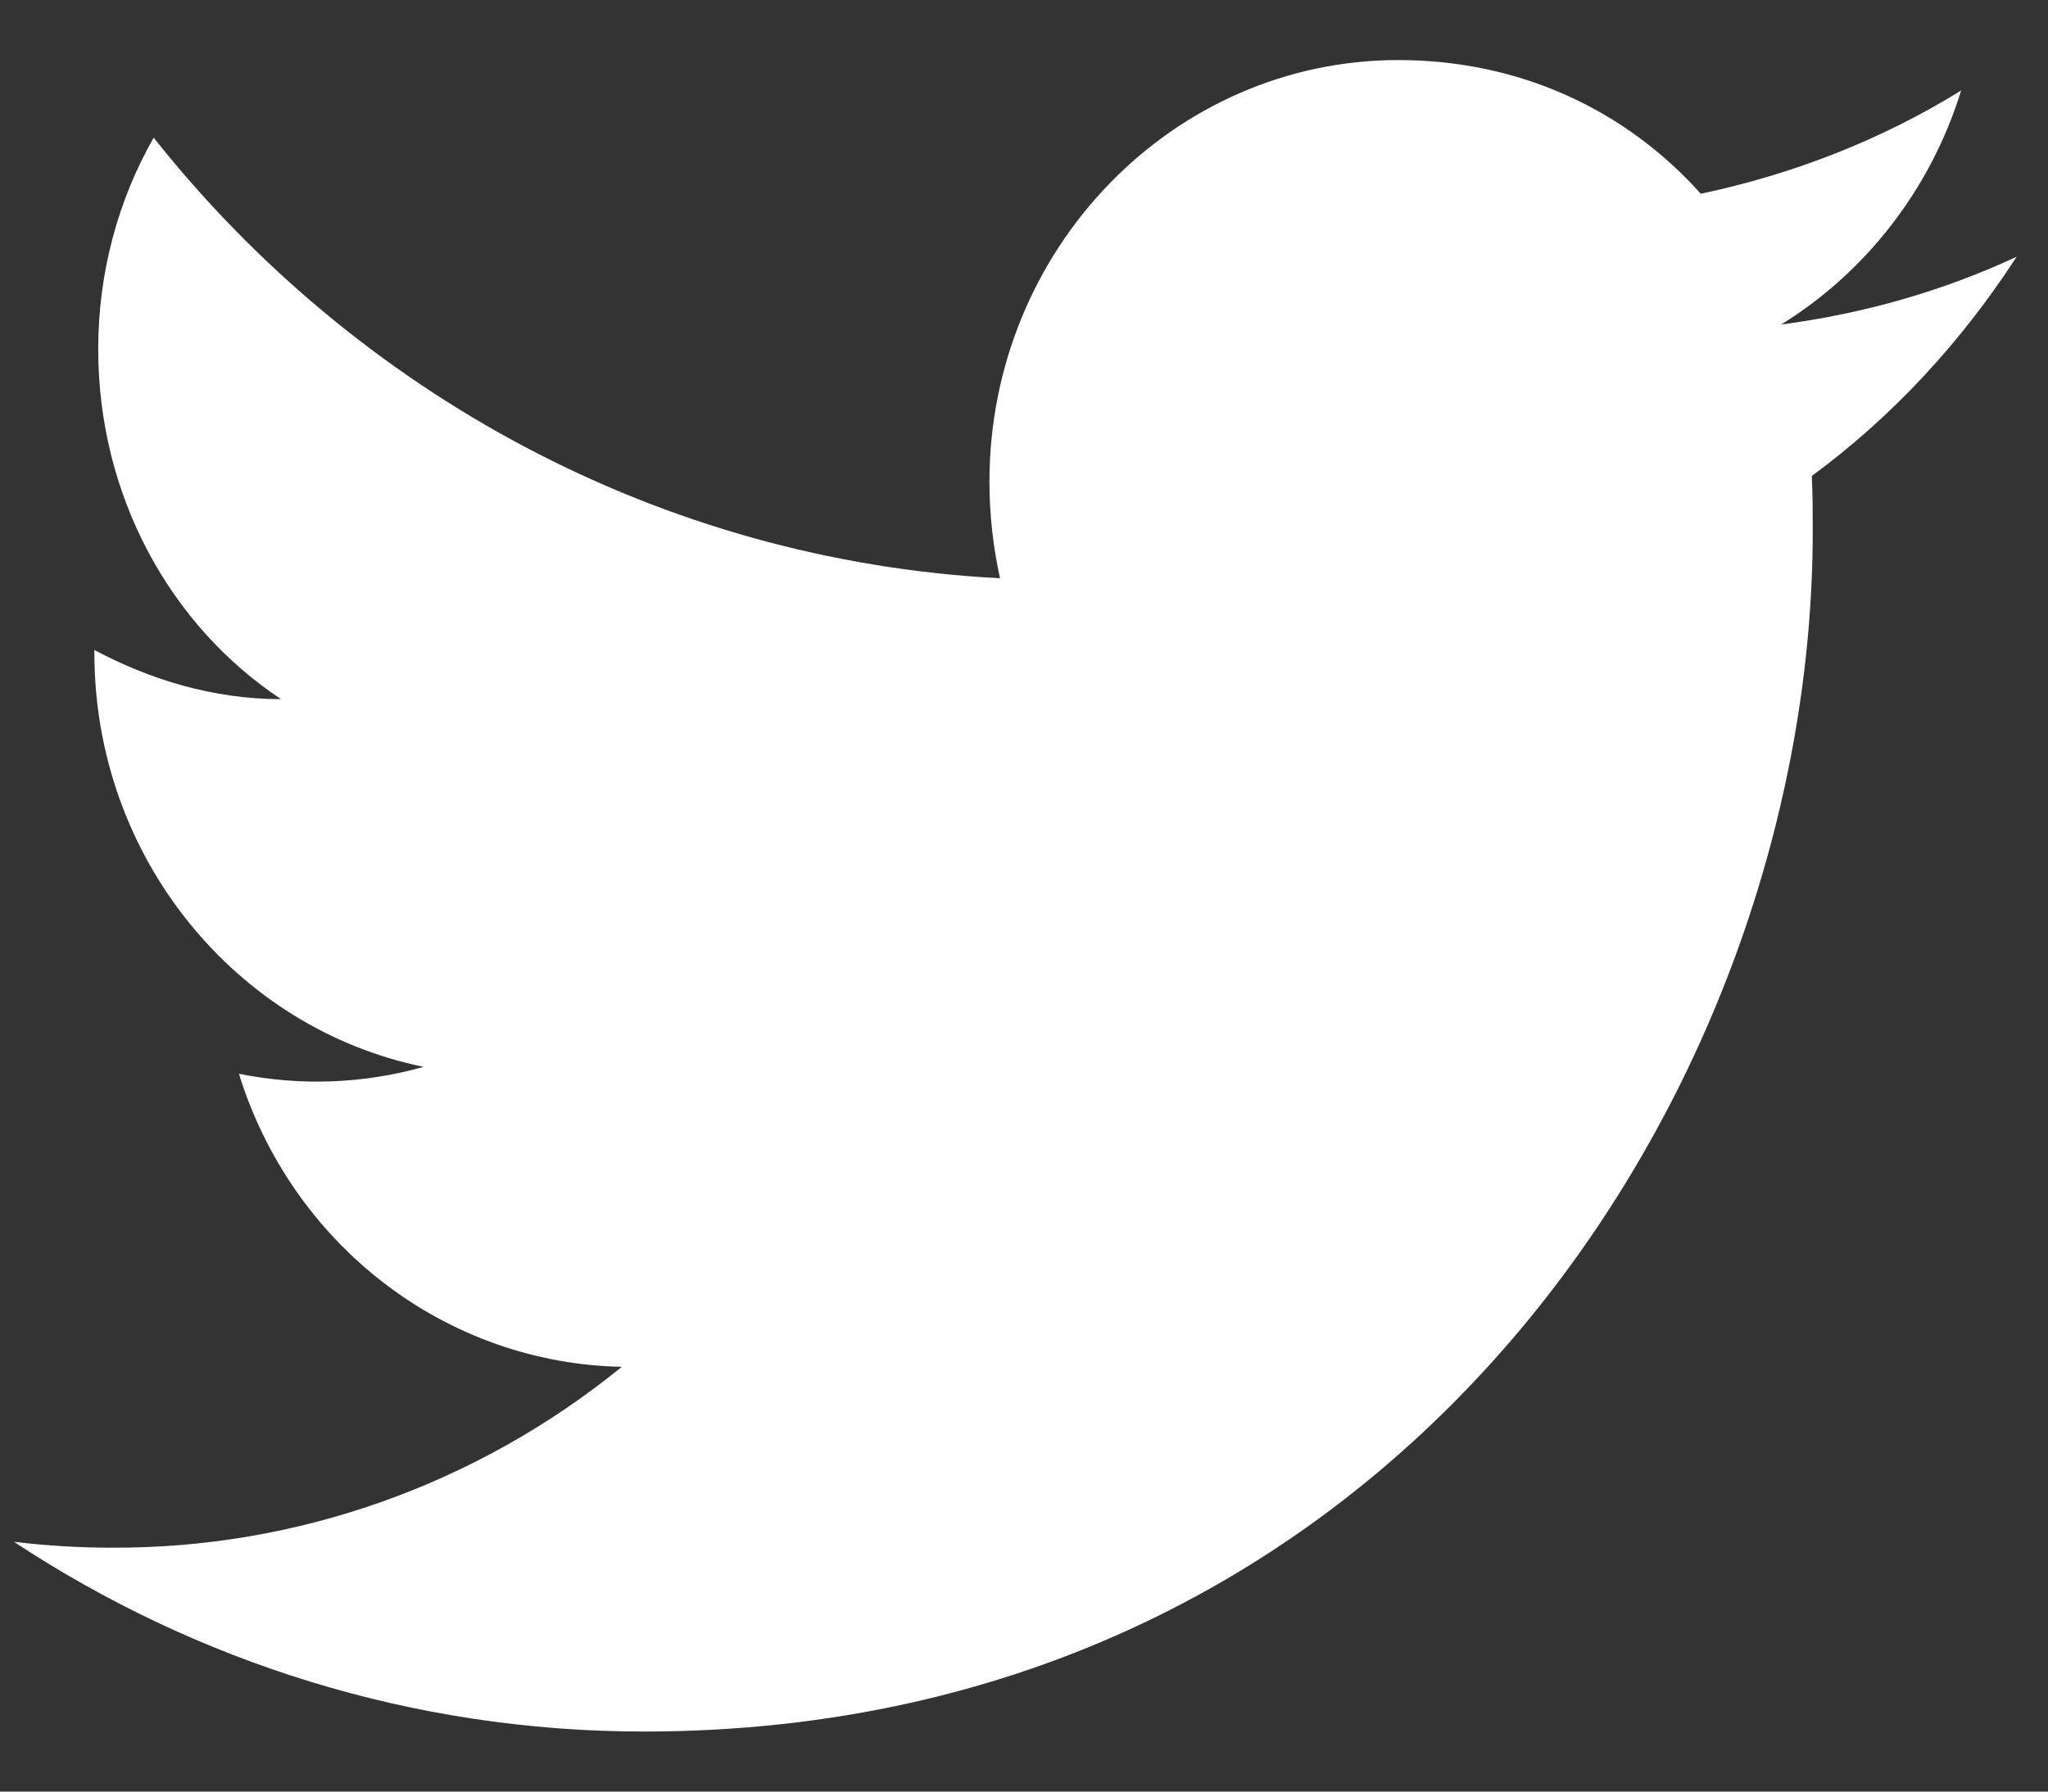 <svg width="24" height="21" viewBox="0 0 24 21" fill="none" xmlns="http://www.w3.org/2000/svg">
<rect x="0" y="0" width="24" height="21" fill="#333333" stroke="none"/>
<path d="M23.633 3.009C22.769 3.412 21.838 3.677 20.873 3.804C21.86 3.193 22.623 2.225 22.982 1.061C22.051 1.637 21.019 2.041 19.931 2.271C19.044 1.28 17.799 0.704 16.386 0.704C13.749 0.704 11.595 2.917 11.595 5.648C11.595 6.04 11.64 6.42 11.719 6.778C7.725 6.57 4.168 4.599 1.801 1.614C1.386 2.34 1.151 3.193 1.151 4.092C1.151 5.809 1.992 7.331 3.293 8.195C2.497 8.195 1.756 7.965 1.106 7.619V7.653C1.106 10.051 2.766 12.056 4.965 12.505C4.259 12.704 3.518 12.732 2.8 12.586C3.104 13.569 3.701 14.428 4.506 15.044C5.311 15.66 6.284 16.002 7.287 16.021C5.586 17.404 3.477 18.152 1.308 18.141C0.926 18.141 0.545 18.118 0.163 18.072C2.295 19.478 4.83 20.296 7.545 20.296C16.386 20.296 21.243 12.759 21.243 6.224C21.243 6.005 21.243 5.798 21.232 5.579C22.174 4.887 22.982 4.012 23.633 3.009V3.009Z" fill="white"/>
</svg>
